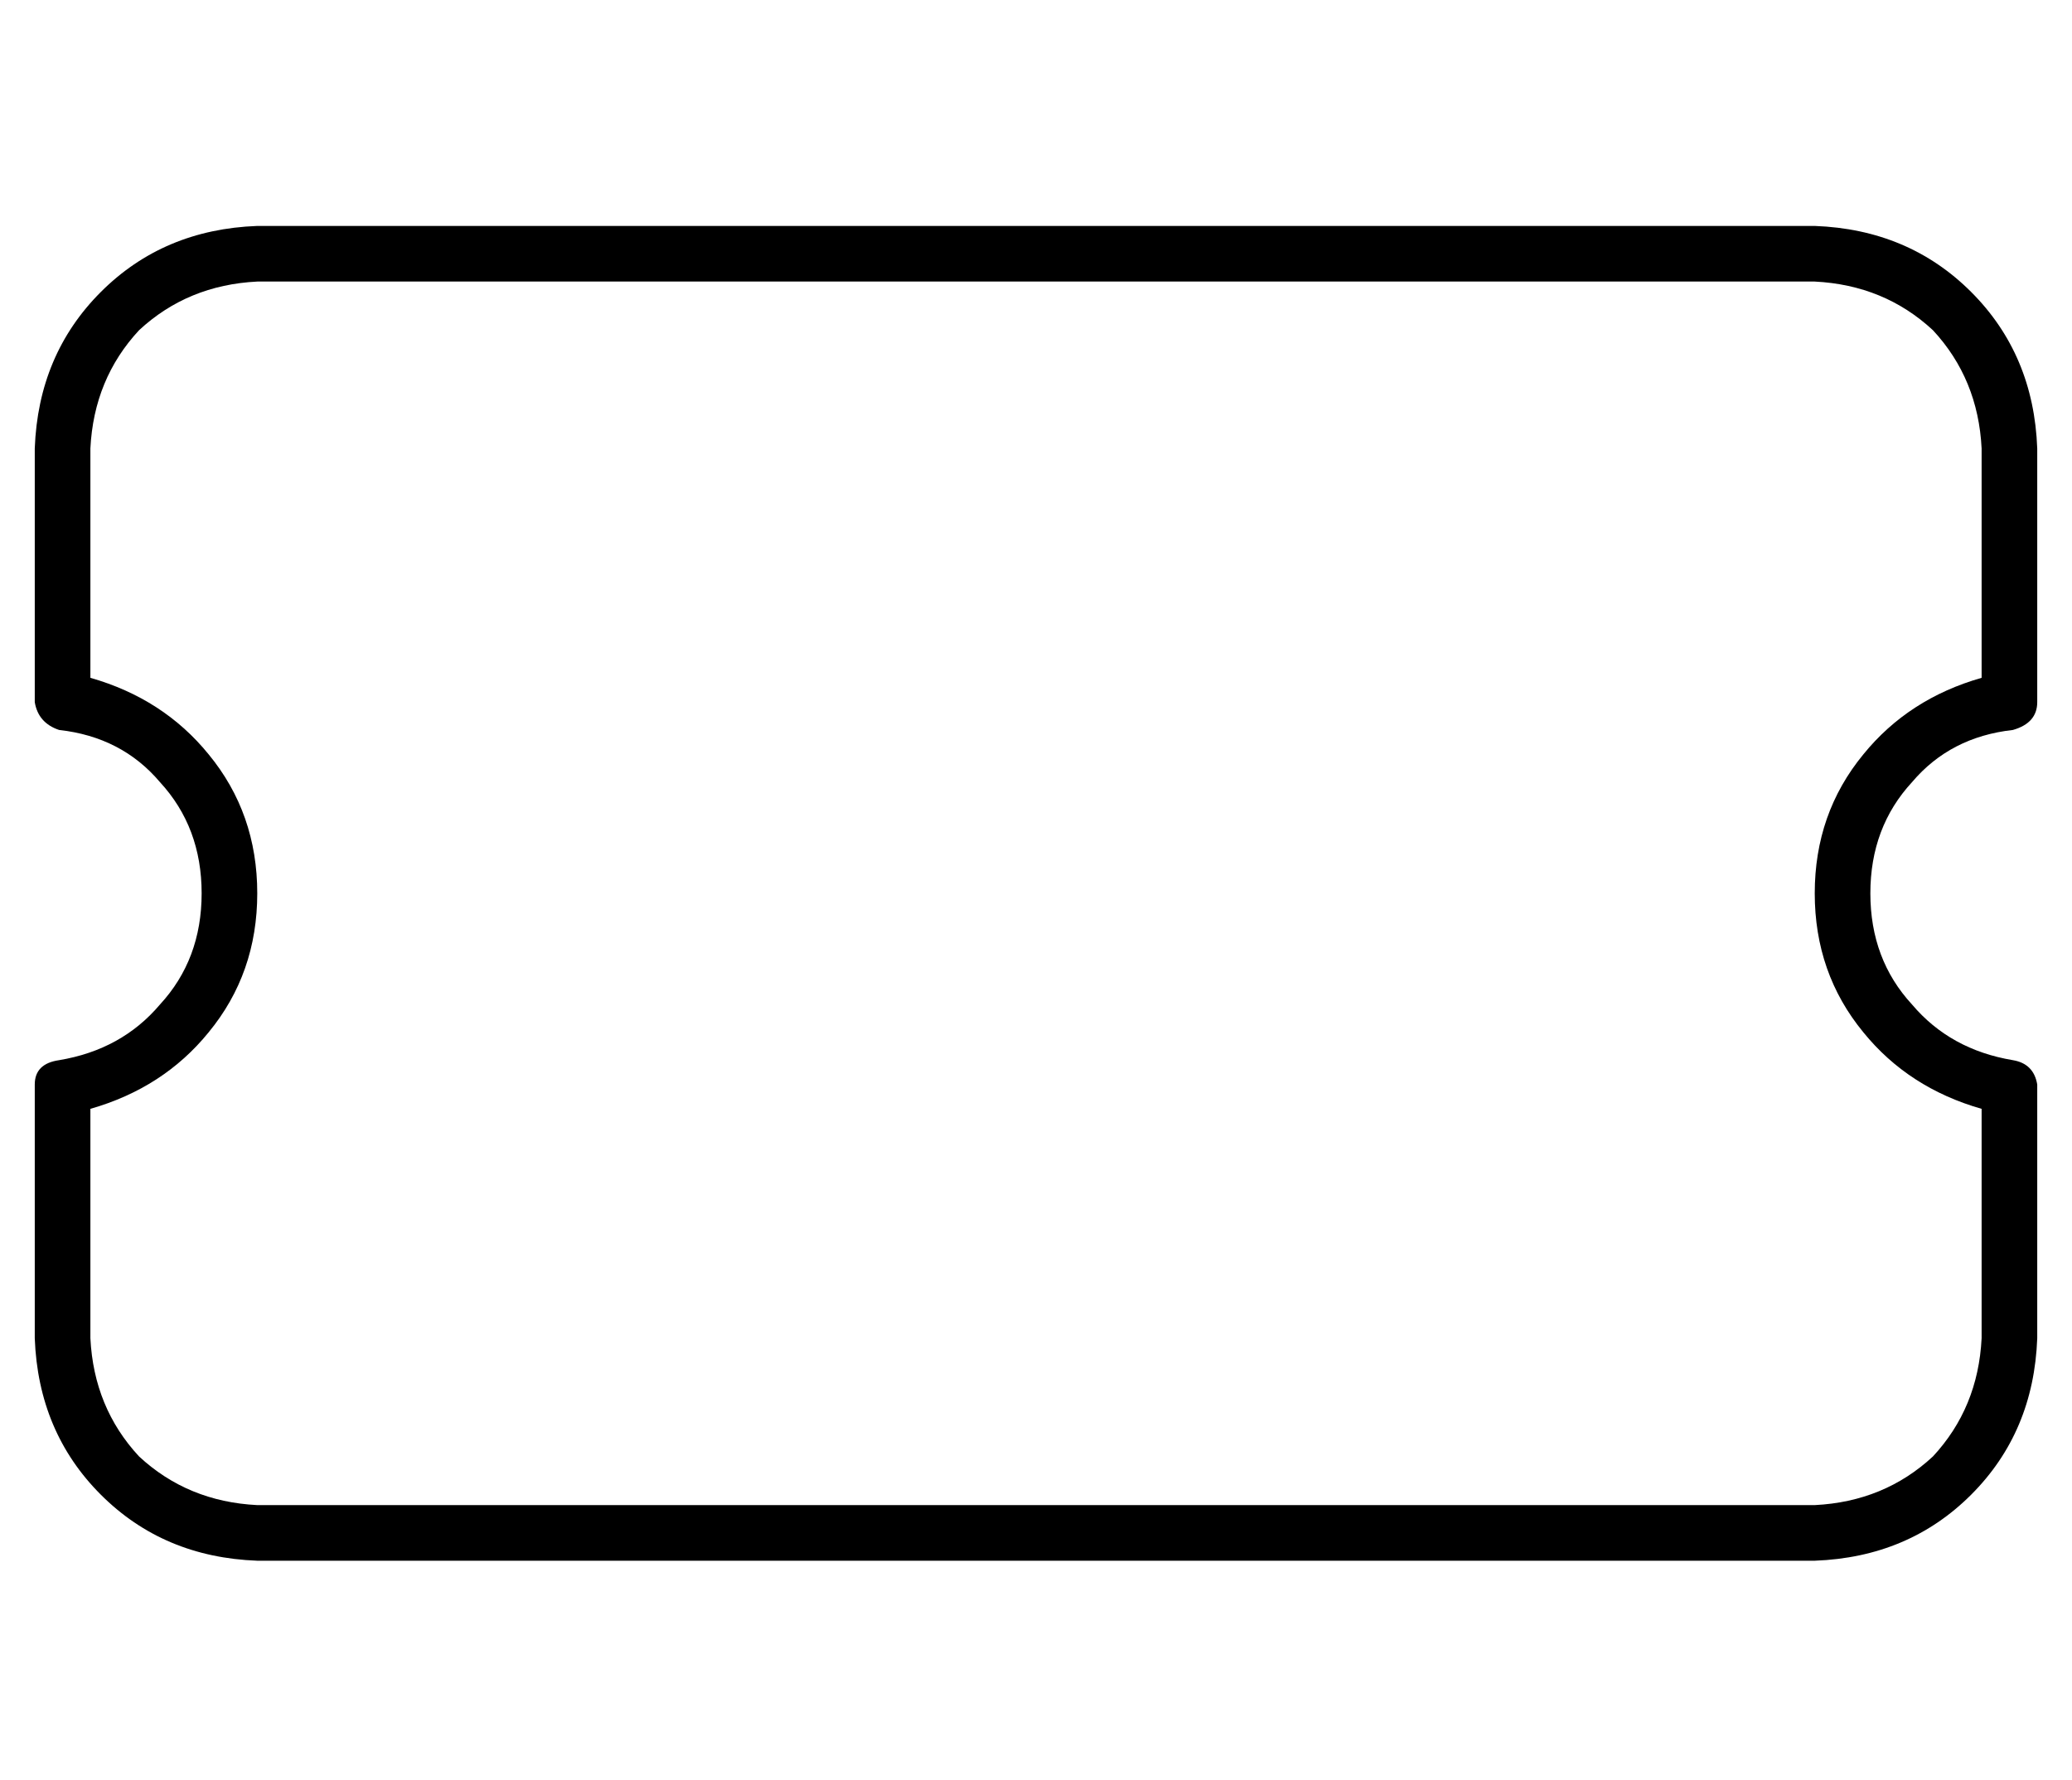 <?xml version="1.0" standalone="no"?>
<!DOCTYPE svg PUBLIC "-//W3C//DTD SVG 1.1//EN" "http://www.w3.org/Graphics/SVG/1.1/DTD/svg11.dtd" >
<svg xmlns="http://www.w3.org/2000/svg" xmlns:xlink="http://www.w3.org/1999/xlink" version="1.1" viewBox="-10 -40 596 512">
   <path fill="currentColor"
d="M0 89q1 -27 19 -45v0v0q18 -18 45 -19h448v0q27 1 45 19t19 45v73v0q0 6 -7 8q-18 2 -29 15q-12 13 -12 32t12 32q11 13 29 16q6 1 7 7v73v0q-1 27 -19 45t-45 19h-448v0q-27 -1 -45 -19t-19 -45v-73v0q0 -6 7 -7q18 -3 29 -16q12 -13 12 -32t-12 -32q-11 -13 -29 -15
q-6 -2 -7 -8v-73v0zM64 41q-20 1 -34 14v0v0q-13 14 -14 34v66v0q21 6 34 22q14 17 14 40t-14 40q-13 16 -34 22v66v0q1 20 14 34q14 13 34 14h448v0q20 -1 34 -14q13 -14 14 -34v-66v0q-21 -6 -34 -22q-14 -17 -14 -40t14 -40q13 -16 34 -22v-66v0q-1 -20 -14 -34
q-14 -13 -34 -14h-448v0z" />
</svg>
